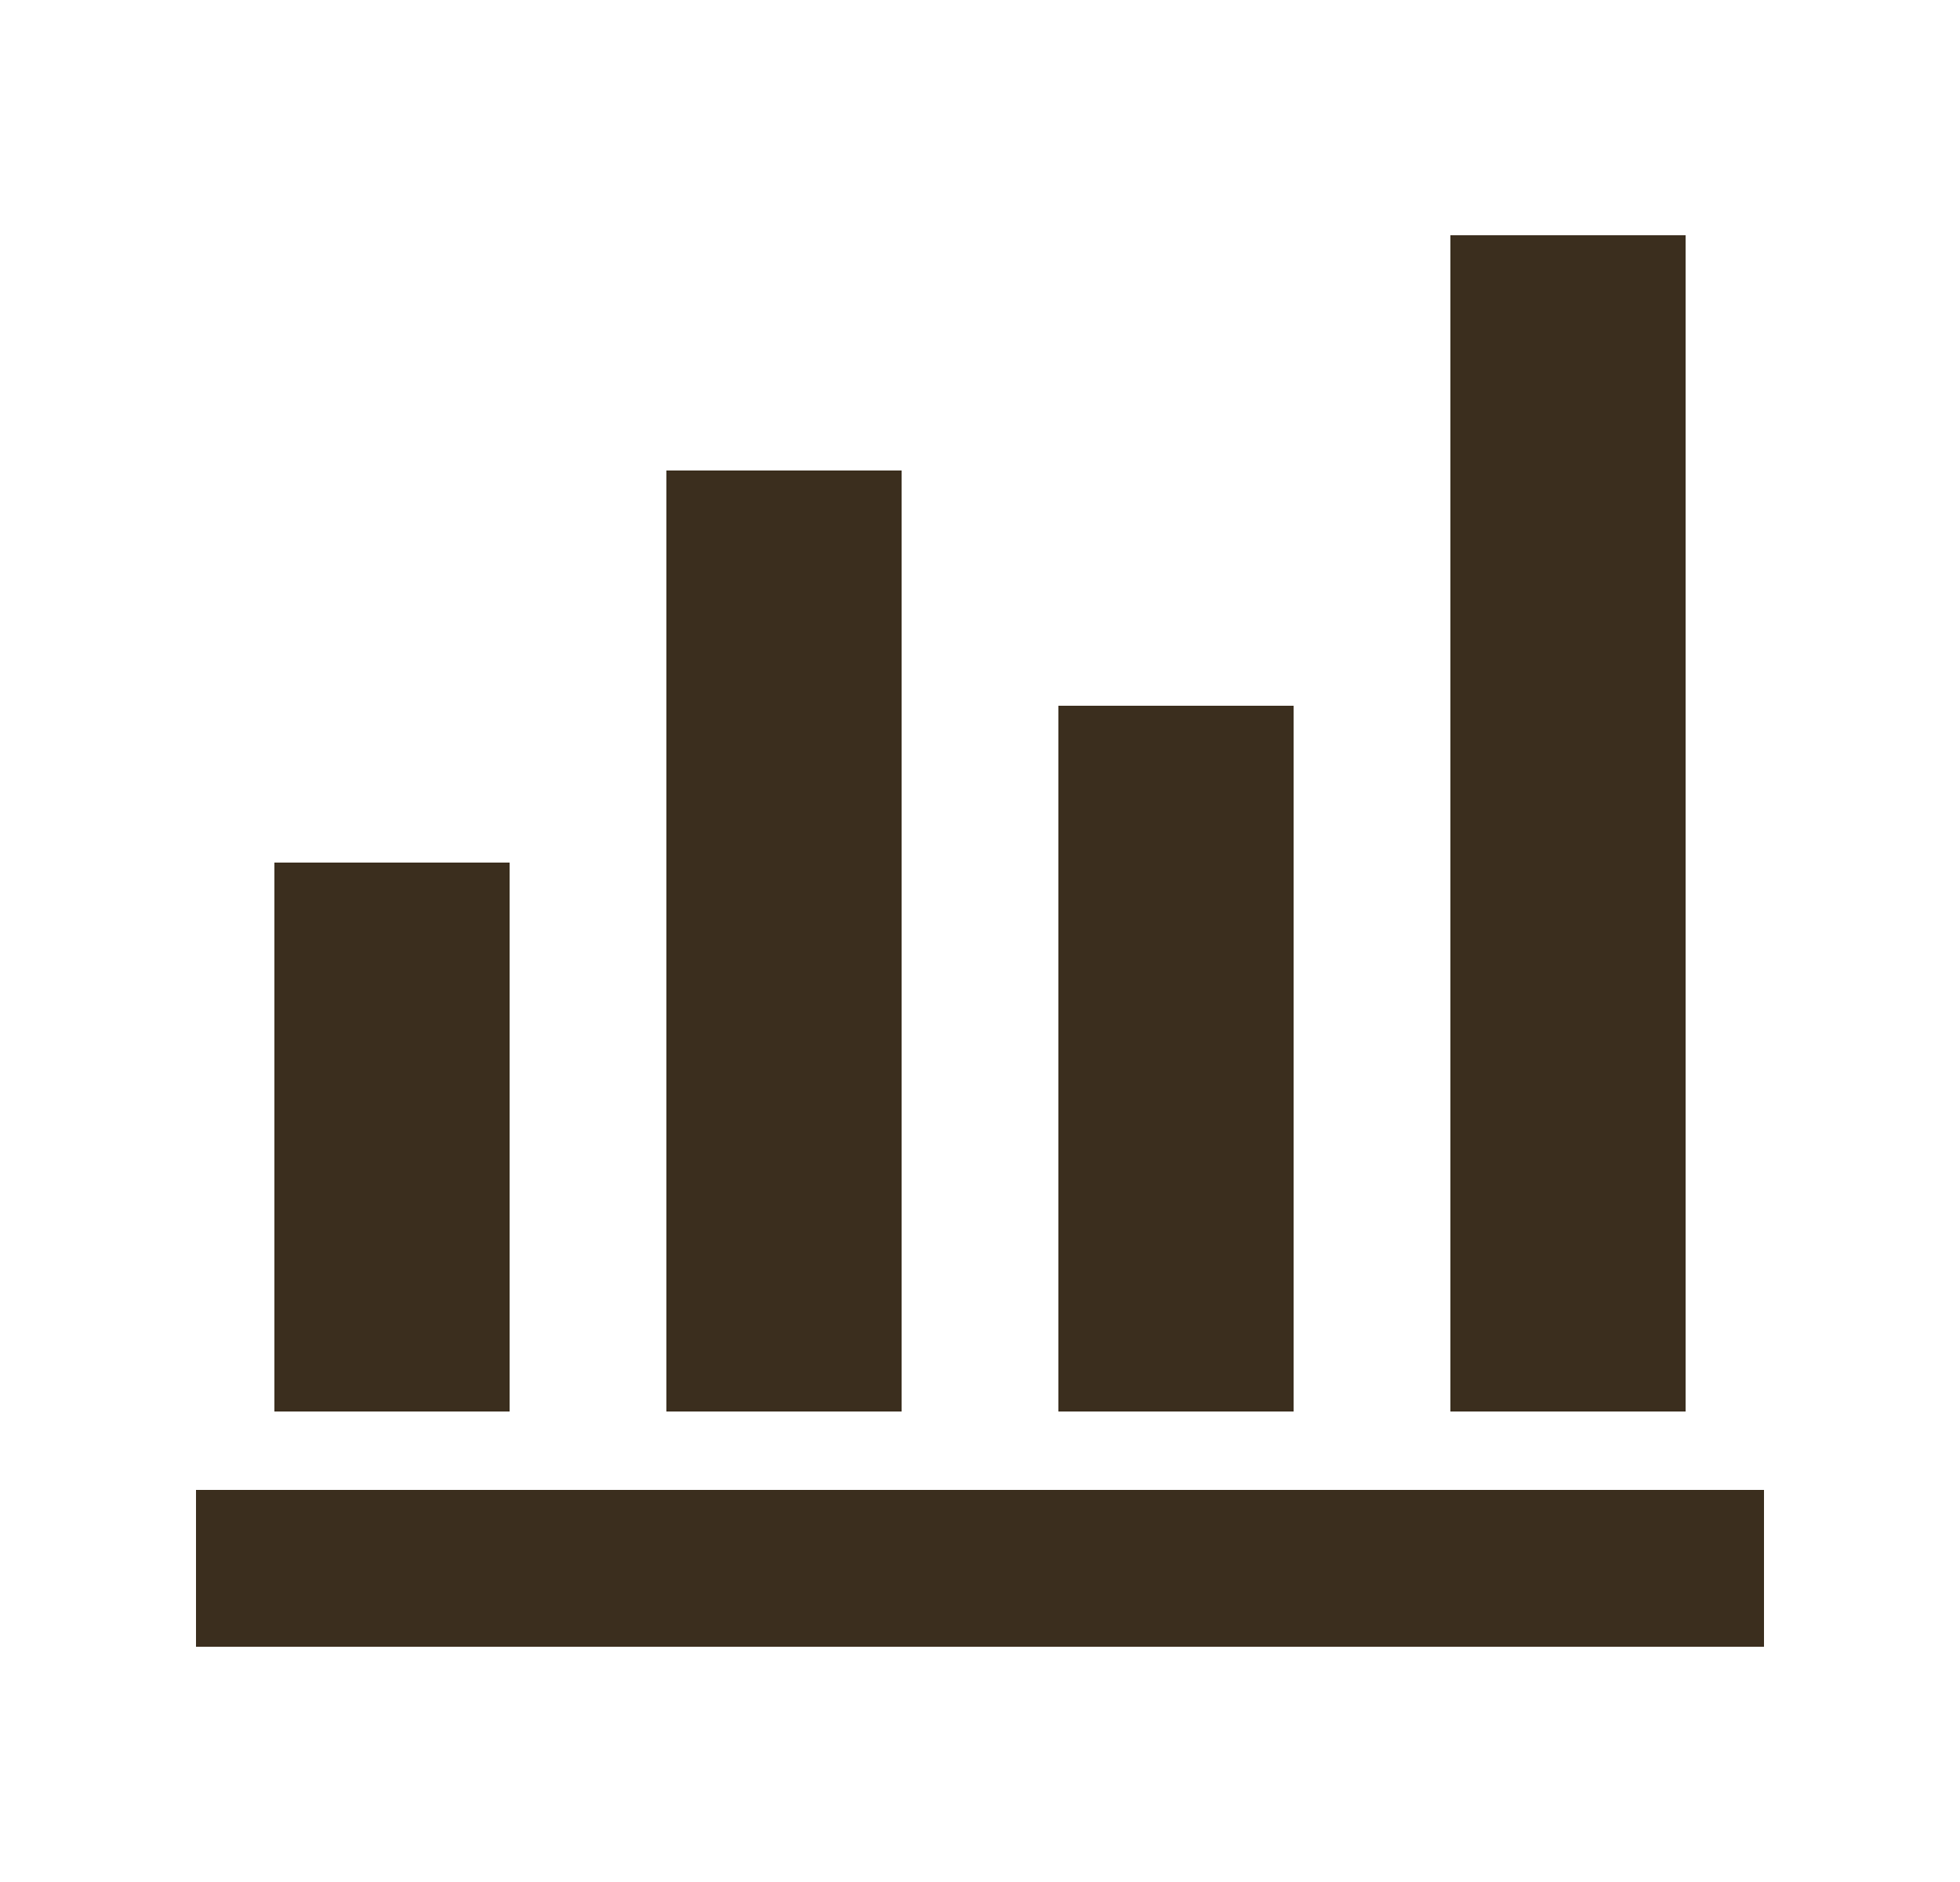 <svg width="25" height="24" viewBox="0 0 25 24" fill="none" xmlns="http://www.w3.org/2000/svg">
<g id="Icon">
<mask id="mask0_1649_755" style="mask-type:alpha" maskUnits="userSpaceOnUse" x="0" y="0" width="25" height="24">
<rect id="Bounding box" x="0.5" width="24" height="24" fill="#D9D9D9"/>
</mask>
<g mask="url(#mask0_1649_755)">
<path id="bar_chart_4_bars" d="M2.5 21V19H22.5V21H2.5ZM3.5 18V11H6.5V18H3.5ZM8.5 18V6H11.5V18H8.5ZM13.5 18V9H16.5V18H13.5ZM18.5 18V3H21.5V18H18.5Z" fill="#3B2E1E"/>
</g>
</g>
</svg>
